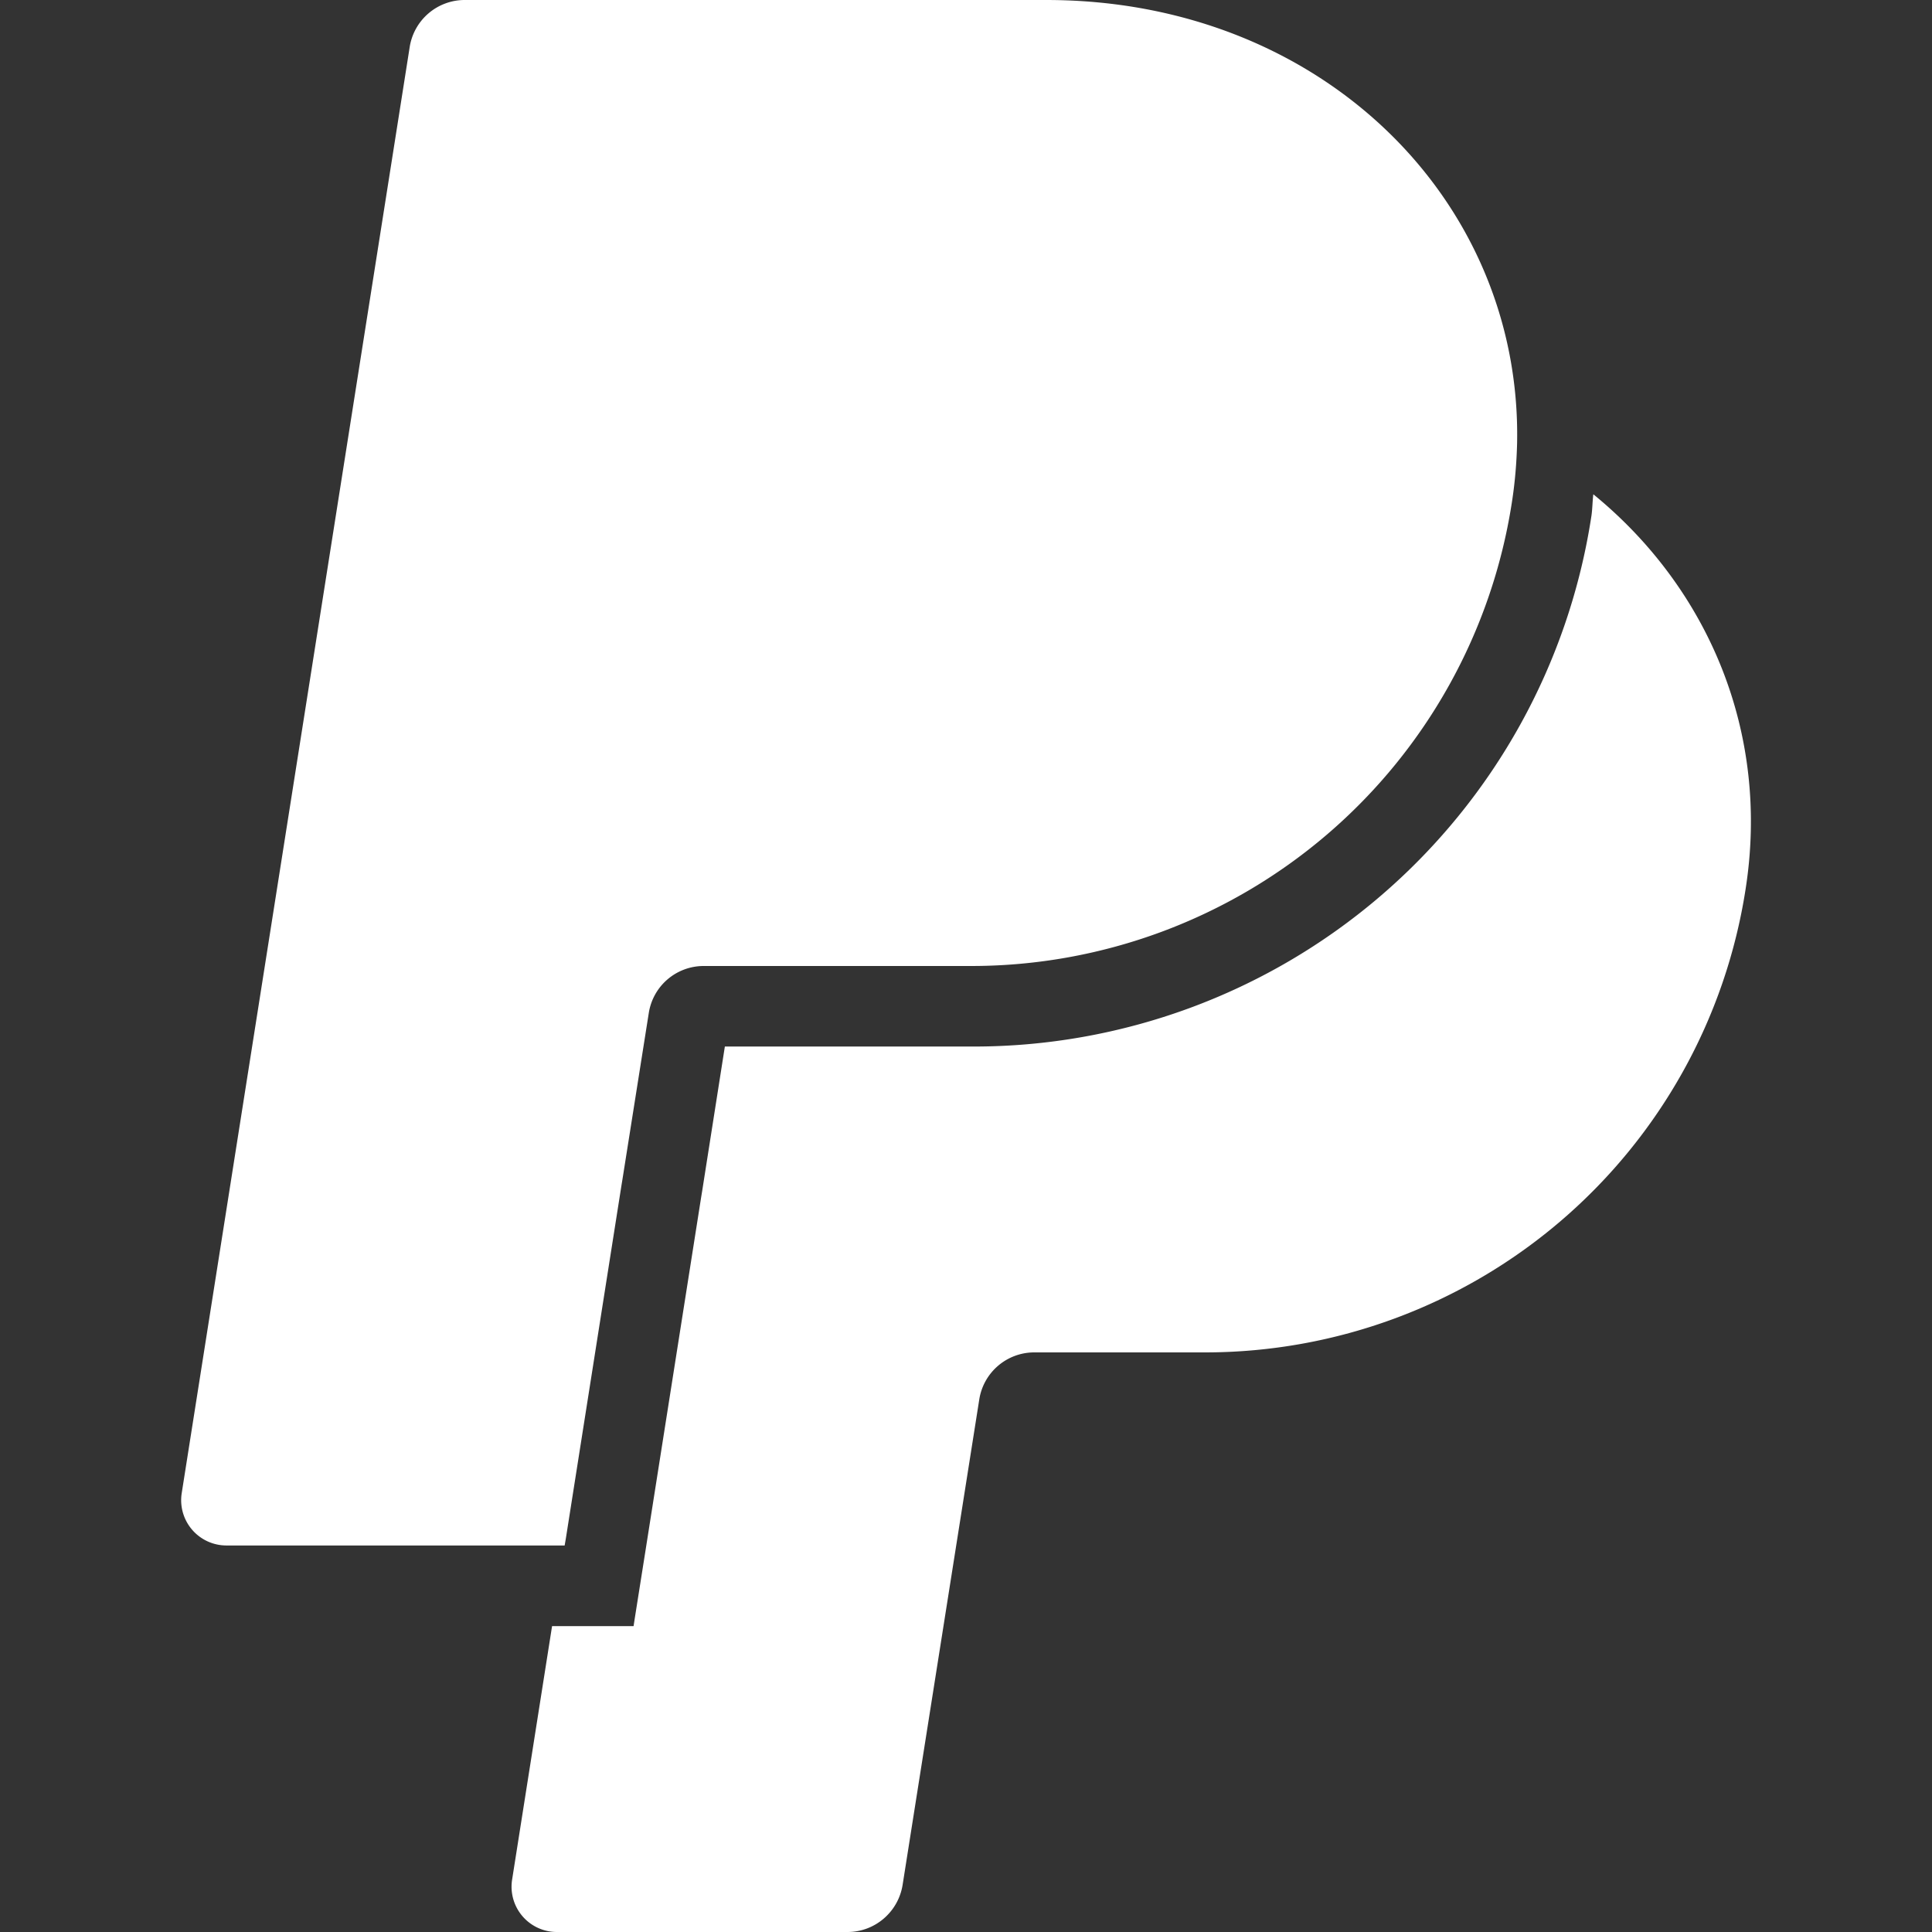 <?xml version="1.0" encoding="UTF-8" ?>
<svg xmlns="http://www.w3.org/2000/svg" width="16" height="16">
  <rect width="100%" height="100%" fill="#333333" stroke="none"/>
  <g fill="white">
    <path
      d="M 4.676,12.799 H 1.875 A 0.375,0.375 0 0 1 1.505,12.365 L 3.393,0.389 A 0.461,0.461 0 0 1 3.849,0 h 4.816 c 2.279,0 3.937,1.659 3.899,3.667 -0.004,0.167 -0.018,0.333 -0.044,0.498 A 4.531,4.529 0 0 1 8.047,8 H 5.827 A 0.46,0.46 0 0 0 5.373,8.389 l -0.217,1.371 -0.009,0.055 -0.461,2.927 -0.01,0.058 z M 13.195,4.095 c -0.007,0.058 -0.007,0.117 -0.015,0.174 A 5.175,5.173 0 0 1 8.048,8.667 H 6.003 L 5.815,9.864 5.806,9.919 5.345,12.846 l -0.089,0.562 -0.009,0.059 H 4.572 l -0.331,2.1 A 0.375,0.375 0 0 0 4.61,16 H 7.019 C 7.246,16 7.439,15.834 7.475,15.61 L 8.11,11.589 A 0.461,0.461 0 0 1 8.565,11.2 H 9.983 A 4.53,4.529 0 0 0 14.456,7.365 c 0.204,-1.3 -0.311,-2.496 -1.26,-3.271 z"
    />
  </g>
</svg>
